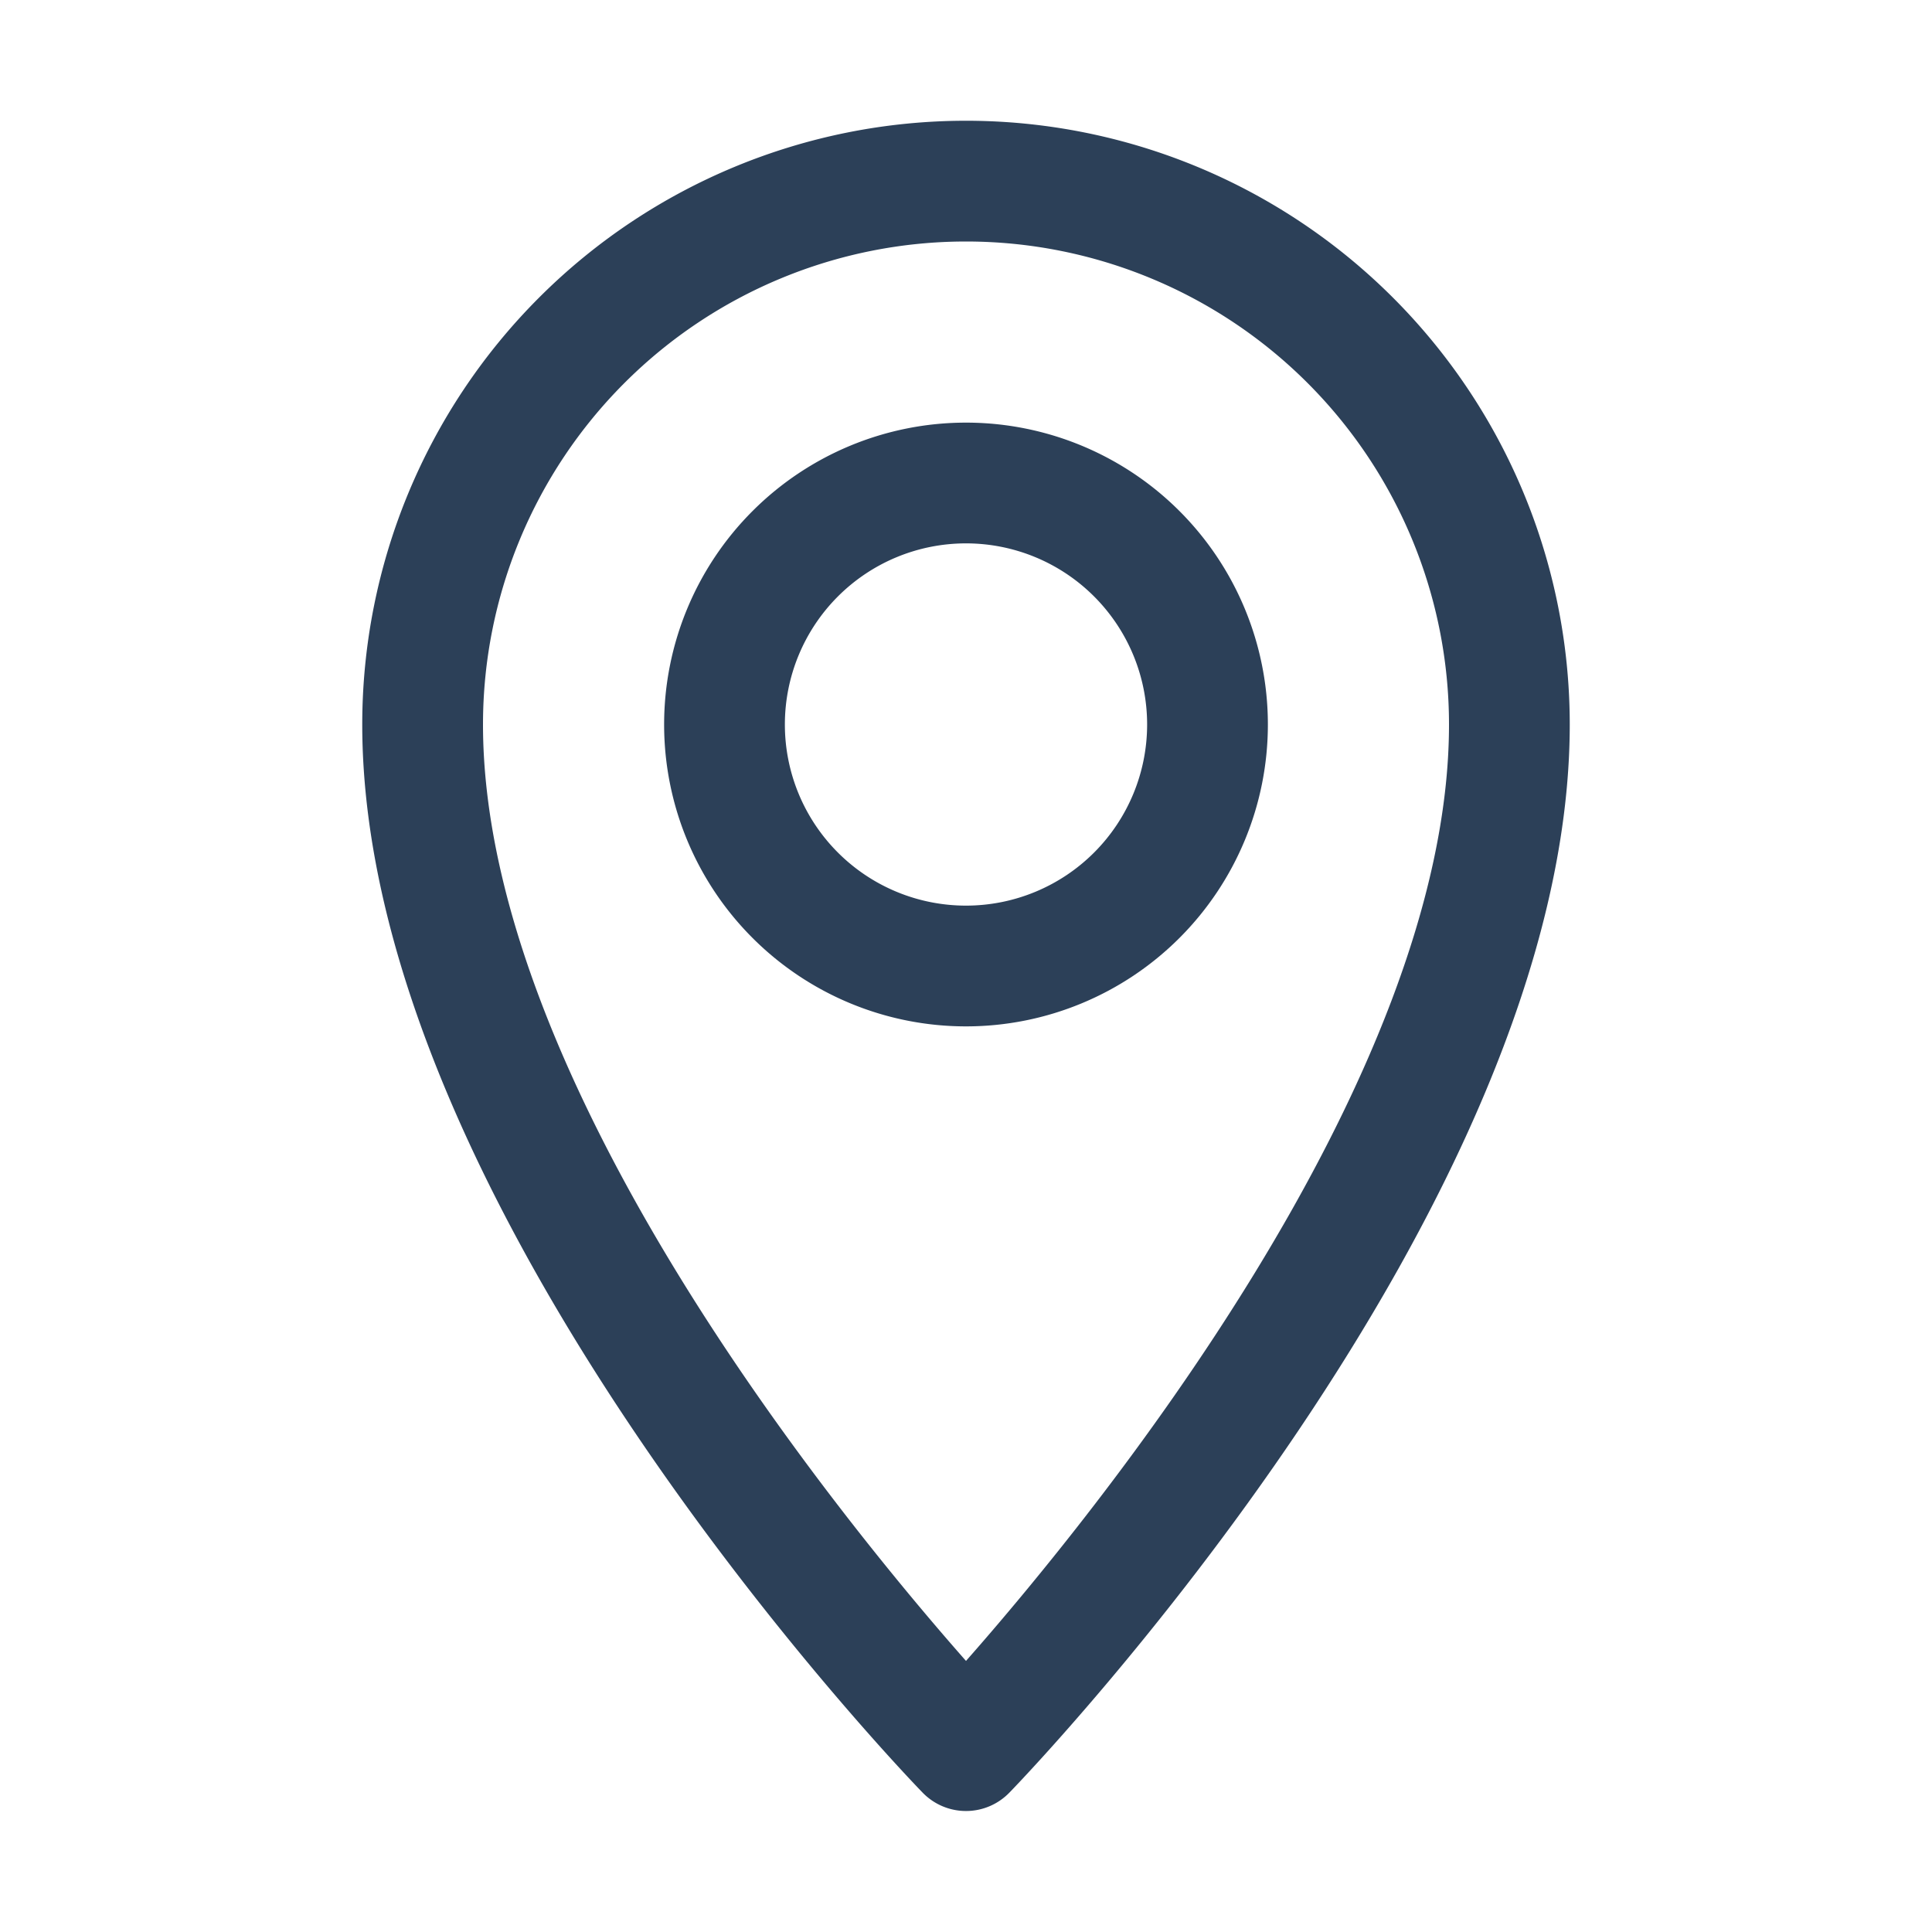 <?xml version="1.0" ?><svg viewBox="0 0 32 32" fill="#2c4058" xmlns="http://www.w3.org/2000/svg"><title/><g id="Icons"><path d="M16,2A10,10,0,0,0,6,12c0,8,8.9,17.3,9.28,17.69a1,1,0,0,0,1.44,0C17.1,29.3,26,20,26,12A10,10,0,0,0,16,2Zm0,25.51C13.91,25.14,8,17.91,8,12a8,8,0,0,1,16,0C24,17.91,18.09,25.14,16,27.51Z"/><path d="M16,7a5,5,0,1,0,5,5A5,5,0,0,0,16,7Zm0,8a3,3,0,1,1,3-3A3,3,0,0,1,16,15Z"/></g></svg>